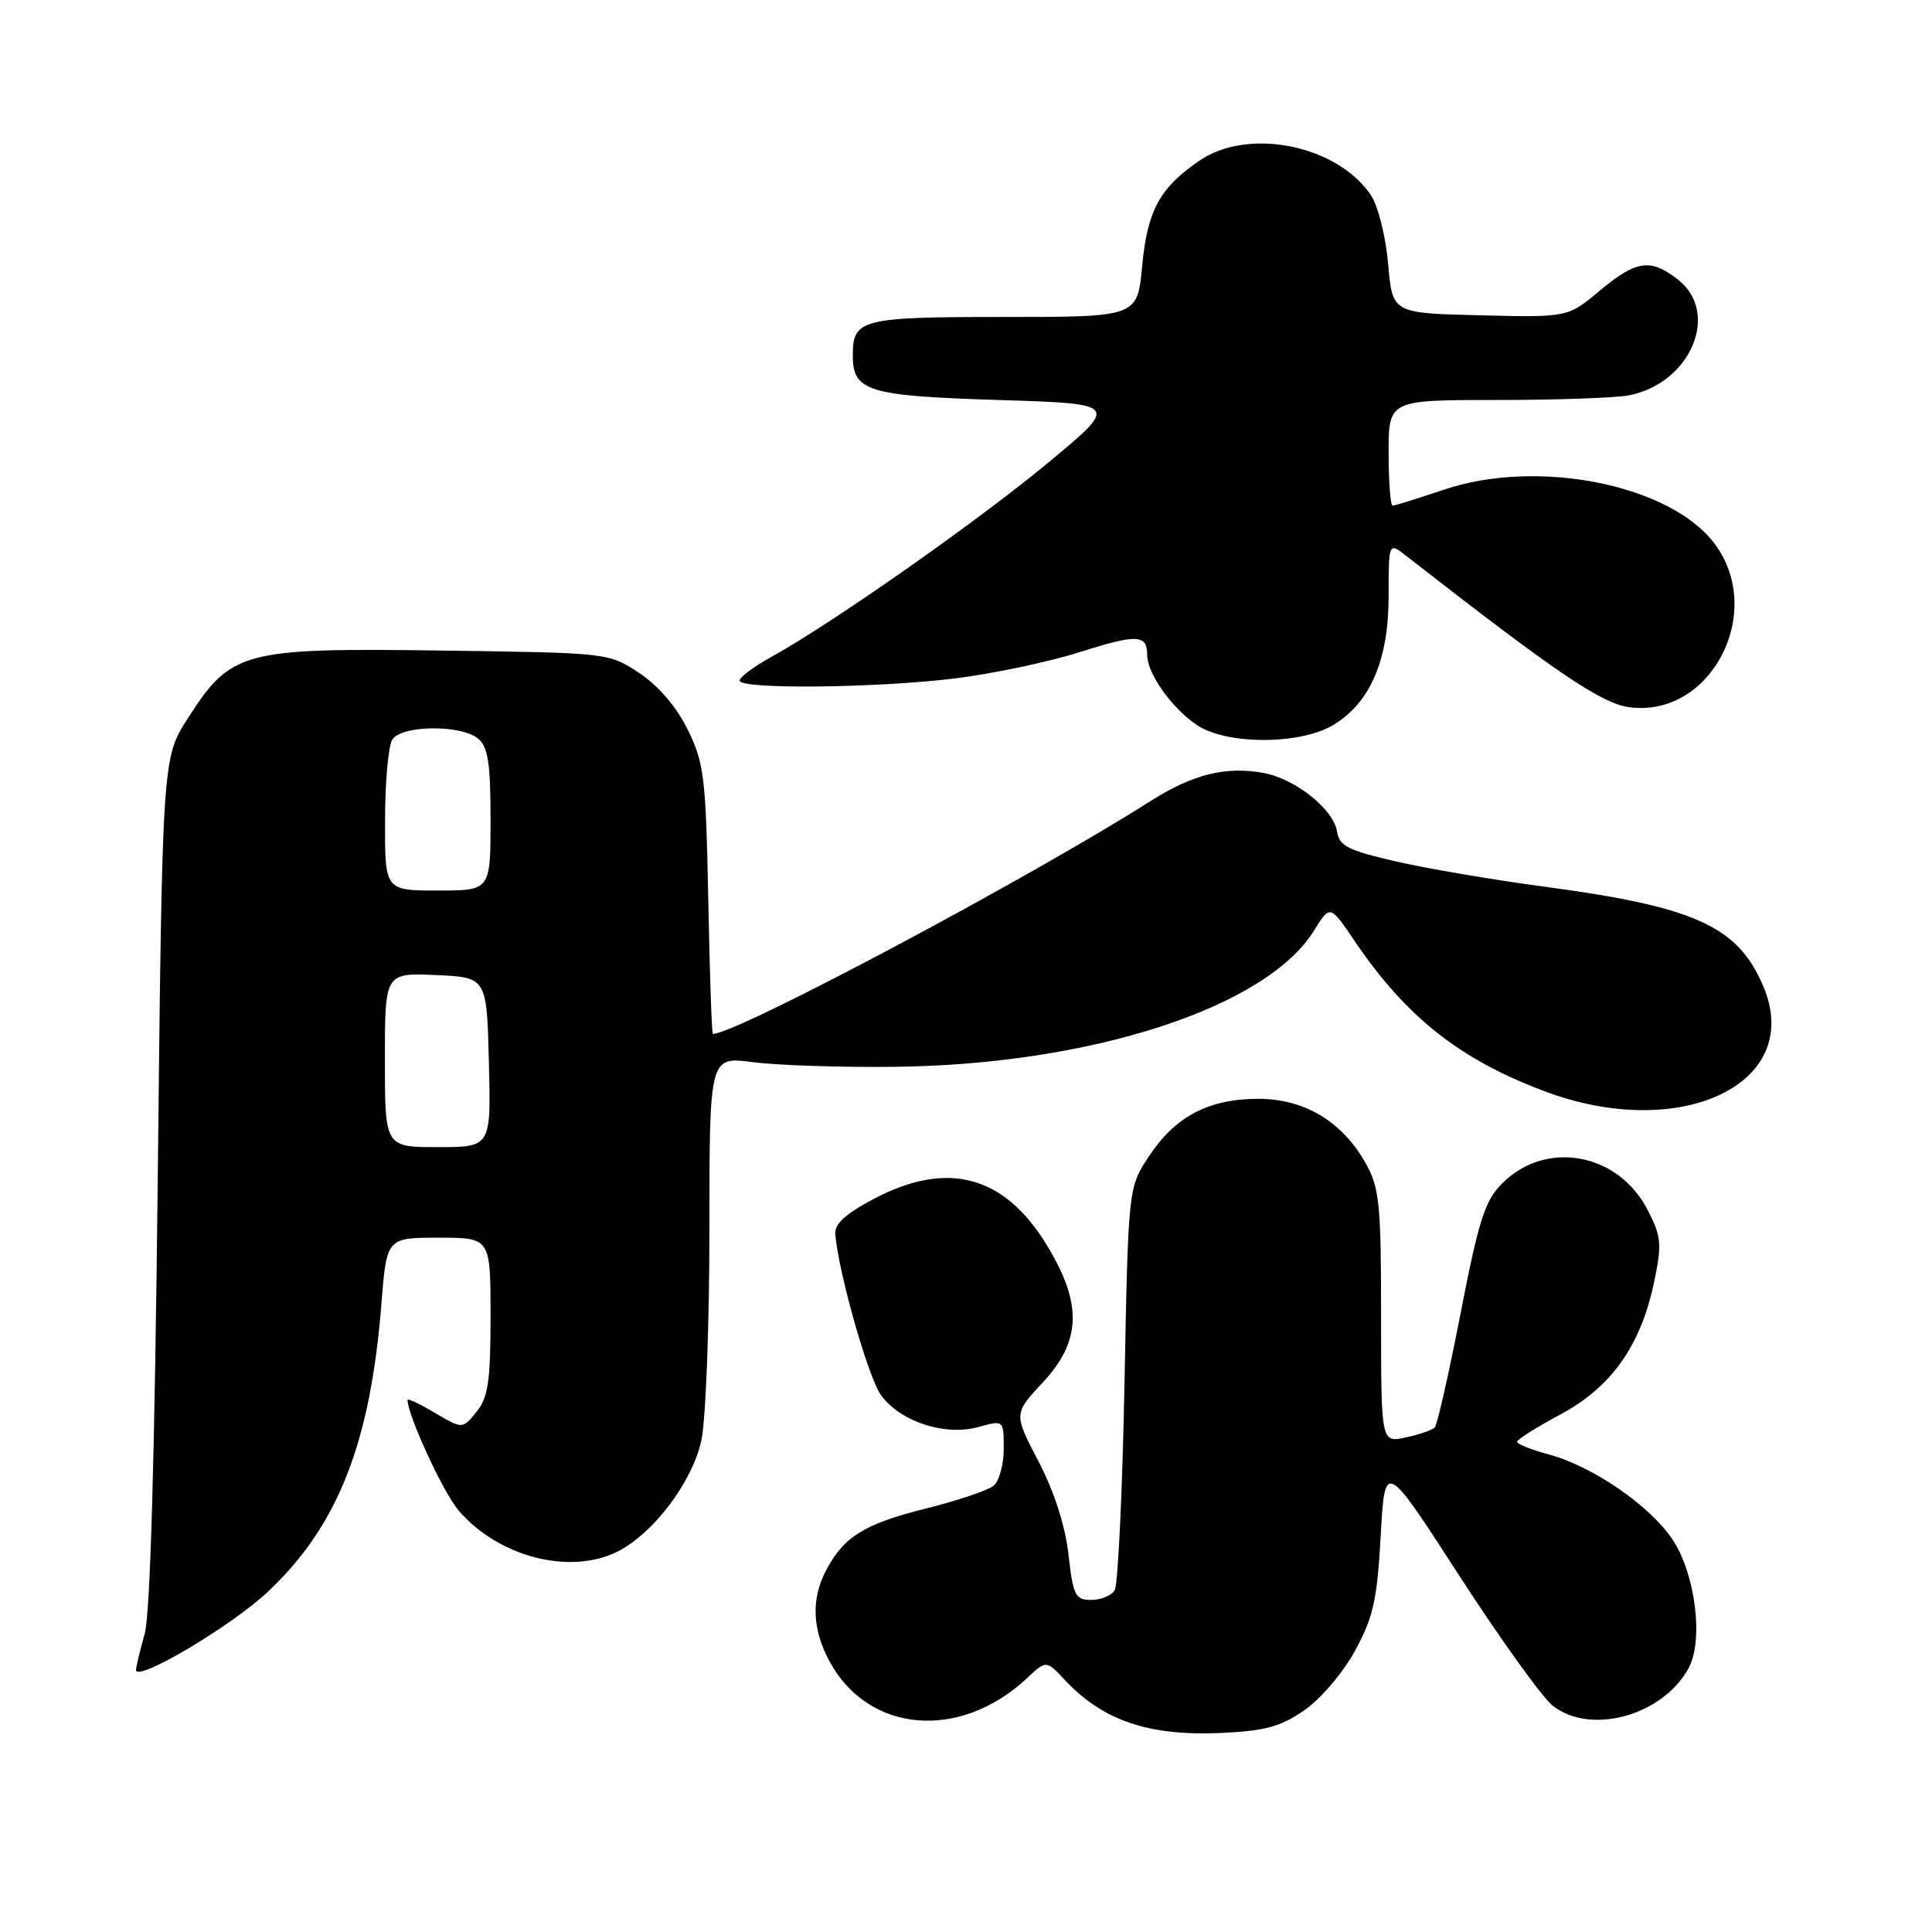 <?xml version="1.0" encoding="UTF-8" standalone="no"?>
<!DOCTYPE svg PUBLIC "-//W3C//DTD SVG 1.1//EN" "http://www.w3.org/Graphics/SVG/1.1/DTD/svg11.dtd" >
<svg xmlns="http://www.w3.org/2000/svg" xmlns:xlink="http://www.w3.org/1999/xlink" version="1.1" viewBox="0 0 256 256">
 <g >
 <path fill="currentColor"
d=" M 172.84 226.61 C 175.02 225.10 177.98 221.62 179.56 218.71 C 181.97 214.30 182.48 211.97 182.95 203.51 C 183.50 193.53 183.50 193.53 193.36 208.78 C 198.79 217.17 204.36 224.93 205.75 226.02 C 210.80 229.99 220.42 227.29 223.78 220.97 C 225.74 217.28 224.64 208.57 221.65 204.04 C 218.67 199.54 211.07 194.30 205.25 192.73 C 202.91 192.10 201.01 191.34 201.02 191.04 C 201.02 190.74 203.61 189.11 206.77 187.42 C 213.53 183.79 217.41 178.31 219.18 169.87 C 220.23 164.88 220.14 163.89 218.36 160.40 C 214.46 152.74 204.87 150.97 199.03 156.82 C 196.76 159.09 195.93 161.69 193.54 174.00 C 191.99 181.97 190.45 188.79 190.11 189.14 C 189.78 189.50 188.04 190.10 186.25 190.47 C 183.00 191.16 183.00 191.16 183.00 174.47 C 183.00 159.48 182.79 157.40 180.95 154.12 C 177.83 148.57 172.78 145.57 166.63 145.60 C 160.10 145.63 155.73 147.95 152.25 153.20 C 149.50 157.35 149.50 157.35 149.00 183.42 C 148.72 197.77 148.14 210.06 147.69 210.75 C 147.25 211.44 145.84 212.00 144.57 212.00 C 142.49 212.00 142.19 211.41 141.58 205.97 C 141.14 202.15 139.69 197.63 137.60 193.63 C 134.31 187.32 134.31 187.32 138.16 183.20 C 143.28 177.71 143.44 172.78 138.75 165.05 C 133.12 155.76 125.59 153.71 115.86 158.82 C 111.99 160.86 110.55 162.18 110.68 163.57 C 111.16 168.89 115.09 182.64 116.77 184.92 C 119.36 188.40 125.23 190.31 129.62 189.09 C 133.00 188.16 133.00 188.16 133.00 191.96 C 133.00 194.05 132.40 196.26 131.66 196.87 C 130.92 197.48 126.83 198.86 122.56 199.92 C 114.48 201.94 111.74 203.66 109.40 208.20 C 107.49 211.89 107.64 215.86 109.85 220.02 C 114.96 229.64 127.12 230.73 136.07 222.38 C 138.63 219.98 138.63 219.98 141.07 222.58 C 146.11 227.98 152.18 230.05 161.73 229.63 C 167.63 229.36 169.67 228.81 172.84 226.61 Z  M 35.54 210.88 C 44.79 202.13 49.08 191.22 50.54 172.75 C 51.24 164.00 51.24 164.00 58.12 164.00 C 65.00 164.00 65.00 164.00 65.00 174.39 C 65.00 183.02 64.69 185.17 63.14 187.07 C 61.29 189.37 61.29 189.37 57.64 187.22 C 55.64 186.03 54.00 185.26 54.00 185.50 C 54.00 187.49 58.68 197.65 60.70 200.06 C 65.97 206.32 75.61 208.80 81.95 205.53 C 86.69 203.07 91.77 196.29 92.94 190.84 C 93.52 188.12 94.00 175.57 94.00 162.94 C 94.00 139.98 94.00 139.98 99.75 140.74 C 102.91 141.16 111.35 141.44 118.50 141.36 C 144.51 141.08 167.81 133.52 174.12 123.30 C 176.24 119.88 176.24 119.88 179.50 124.69 C 186.32 134.76 193.39 140.36 204.65 144.59 C 222.67 151.38 239.04 143.61 233.69 130.80 C 230.32 122.73 224.69 120.16 204.50 117.47 C 197.90 116.59 189.12 115.10 185.00 114.15 C 178.70 112.71 177.45 112.09 177.18 110.25 C 176.76 107.29 171.71 103.22 167.47 102.43 C 162.47 101.49 158.04 102.59 152.43 106.16 C 136.29 116.41 97.60 137.00 94.46 137.00 C 94.31 137.00 94.04 129.01 93.85 119.25 C 93.53 102.99 93.30 101.10 91.13 96.68 C 89.64 93.66 87.25 90.87 84.71 89.18 C 80.65 86.50 80.64 86.50 58.39 86.20 C 32.14 85.84 30.62 86.25 24.89 95.18 C 21.50 100.45 21.50 100.45 20.90 156.47 C 20.50 193.09 19.91 213.89 19.17 216.50 C 18.55 218.70 18.04 220.84 18.02 221.26 C 17.97 223.00 30.70 215.45 35.54 210.88 Z  M 176.71 96.04 C 181.60 93.06 184.00 87.43 184.00 78.96 C 184.00 71.83 184.00 71.83 186.35 73.67 C 206.10 89.08 212.19 93.22 215.89 93.71 C 226.66 95.16 233.98 81.19 227.23 72.09 C 221.38 64.21 203.73 60.68 191.28 64.90 C 187.86 66.05 184.82 67.00 184.53 67.00 C 184.24 67.00 184.00 63.85 184.00 60.00 C 184.00 53.00 184.00 53.00 198.38 53.00 C 206.28 53.00 214.17 52.72 215.91 52.37 C 224.04 50.74 227.95 41.47 222.37 37.07 C 218.71 34.20 216.84 34.46 211.96 38.53 C 207.74 42.06 207.74 42.06 196.12 41.78 C 184.50 41.50 184.50 41.50 183.94 35.00 C 183.63 31.42 182.62 27.35 181.70 25.94 C 177.32 19.27 165.49 16.83 158.99 21.25 C 153.67 24.87 152.03 27.88 151.34 35.26 C 150.71 42.00 150.71 42.00 133.06 42.00 C 114.10 42.00 113.00 42.28 113.00 47.08 C 113.00 51.86 114.95 52.46 132.30 53.00 C 148.30 53.50 148.30 53.50 138.90 61.30 C 129.53 69.07 110.33 82.55 102.25 87.02 C 99.91 88.31 98.00 89.74 98.00 90.18 C 98.00 91.36 115.96 91.18 126.50 89.90 C 131.45 89.29 138.84 87.74 142.93 86.45 C 150.72 83.99 152.00 84.04 152.01 86.81 C 152.02 89.27 155.34 93.93 158.64 96.10 C 162.63 98.73 172.35 98.69 176.71 96.04 Z  M 51.00 140.45 C 51.00 128.91 51.00 128.91 57.75 129.20 C 64.50 129.50 64.50 129.50 64.78 140.75 C 65.07 152.00 65.07 152.00 58.03 152.00 C 51.00 152.00 51.00 152.00 51.00 140.45 Z  M 51.02 108.75 C 51.02 103.66 51.46 98.83 51.98 98.00 C 53.19 96.08 61.08 95.99 63.35 97.87 C 64.67 98.97 65.00 101.12 65.00 108.62 C 65.00 118.00 65.00 118.00 58.00 118.00 C 51.00 118.00 51.00 118.00 51.02 108.75 Z "/>
</g>
</svg>